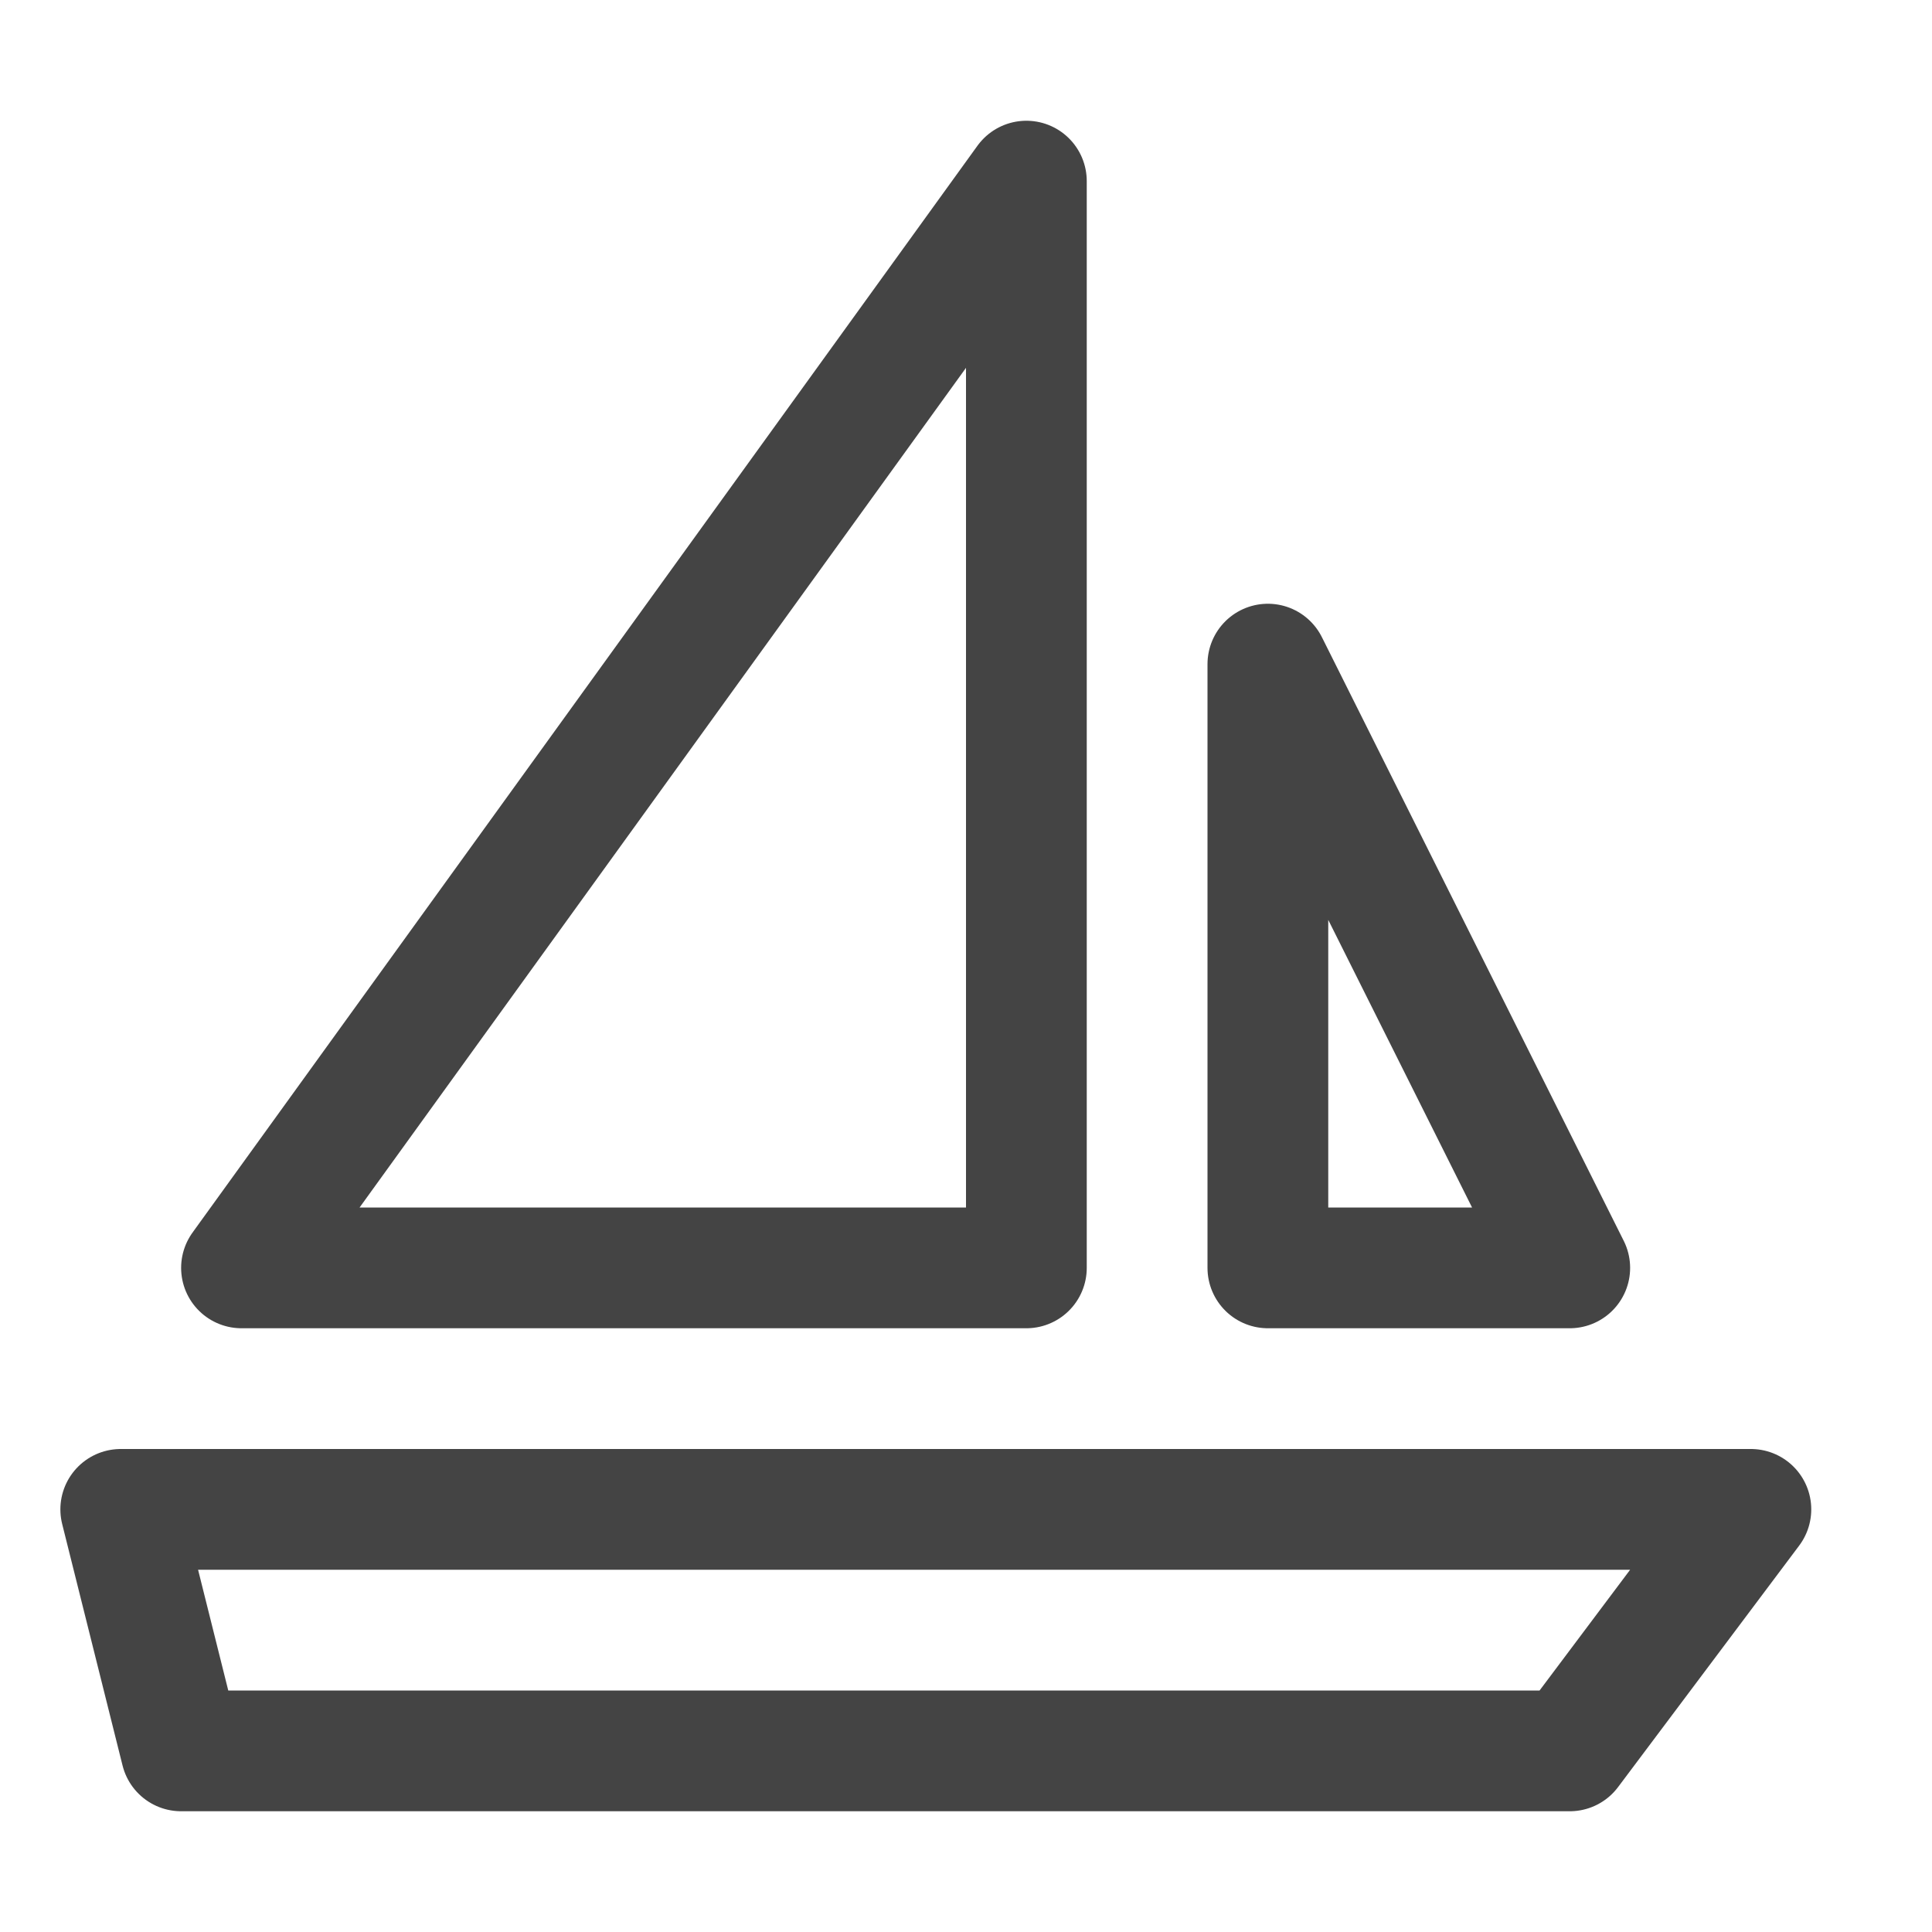 <svg xmlns="http://www.w3.org/2000/svg" class="nc-icon outline" viewBox="0 0 32 32">
  <g fill="none" stroke="#444" stroke-width="2" stroke-miterlimit="10" stroke-linecap="round" stroke-linejoin="round">
    <path d="M26 29H3l-1-4h27z" data-color="color-2"/>
    <path d="M21 11v10h5zM4 21h13V3z"/>
  </g>
</svg>